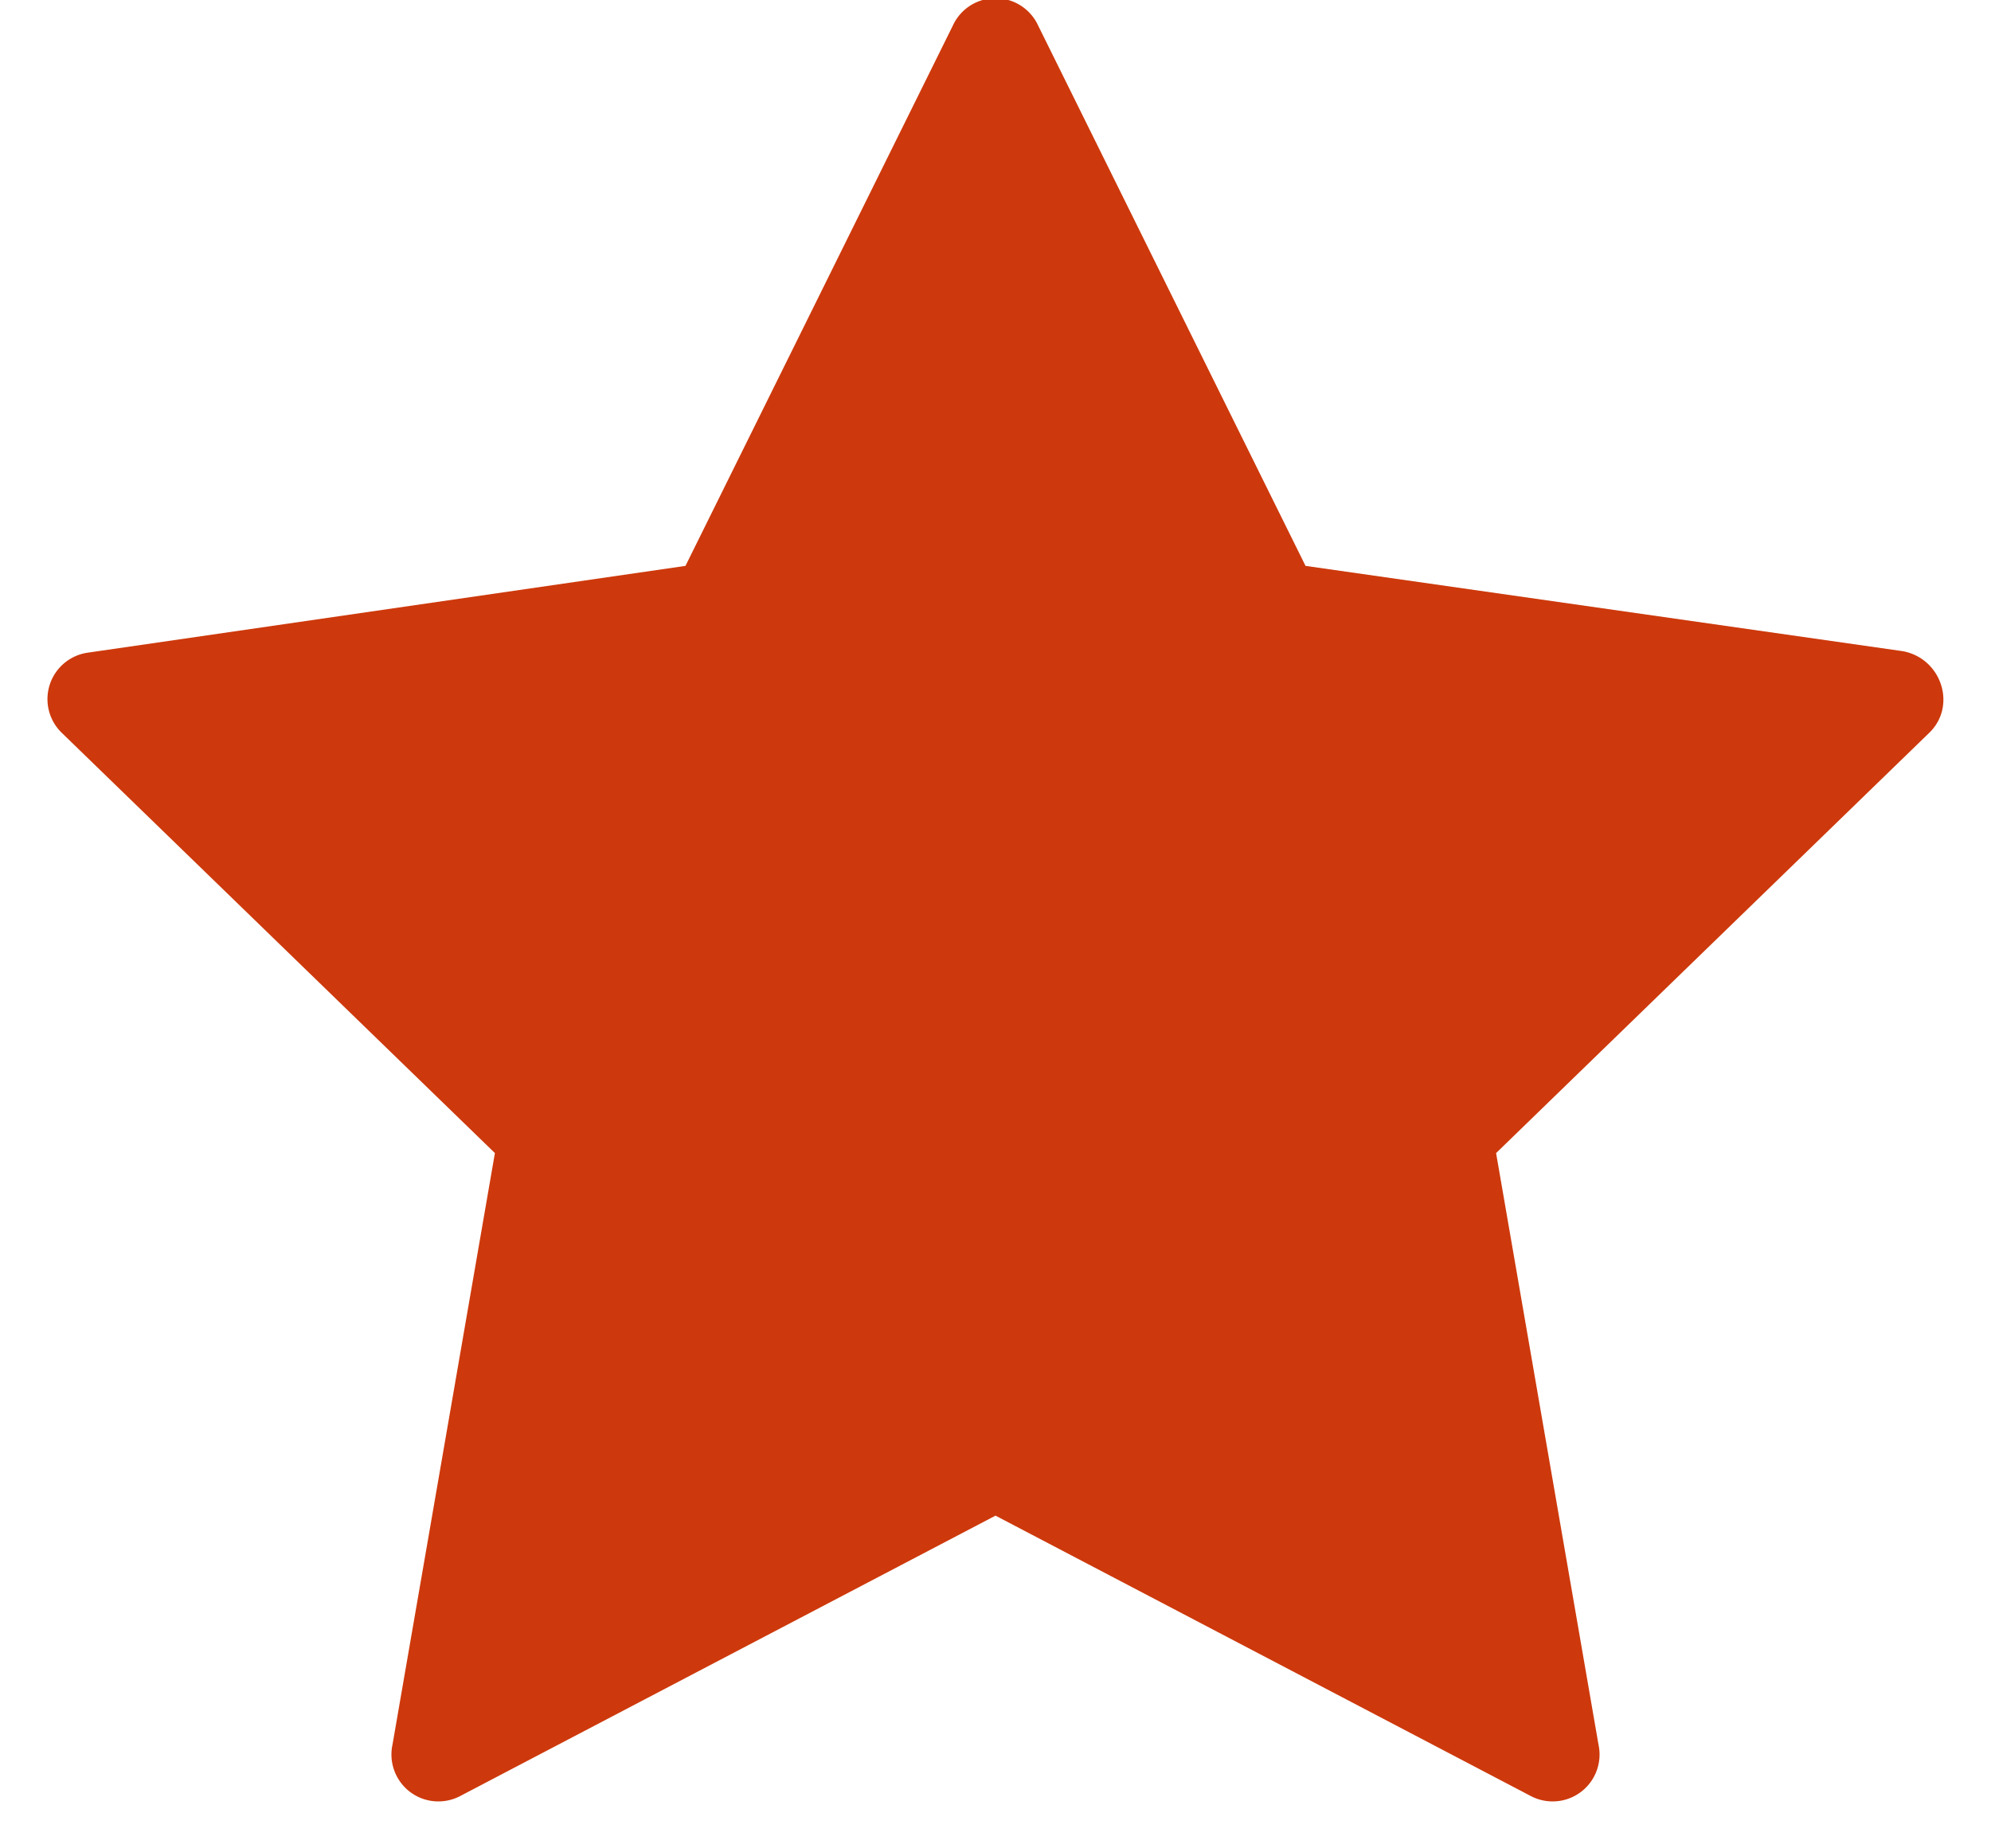 <svg width="14" height="13" viewBox="0 0 14 13" xmlns="http://www.w3.org/2000/svg"><path d="M9.18 3.98l4.2.6c.27.05.38.38.19.57l-3.05 2.96.72 4.16a.33.33 0 0 1-.48.36L7 10.66l-3.76 1.97a.33.33 0 0 1-.48-.36l.72-4.16L.43 5.15a.33.33 0 0 1 .19-.56l4.2-.61L6.7.18a.33.33 0 0 1 .6 0l1.88 3.8z" fill="#CD390C" fill-rule="evenodd"/></svg>
